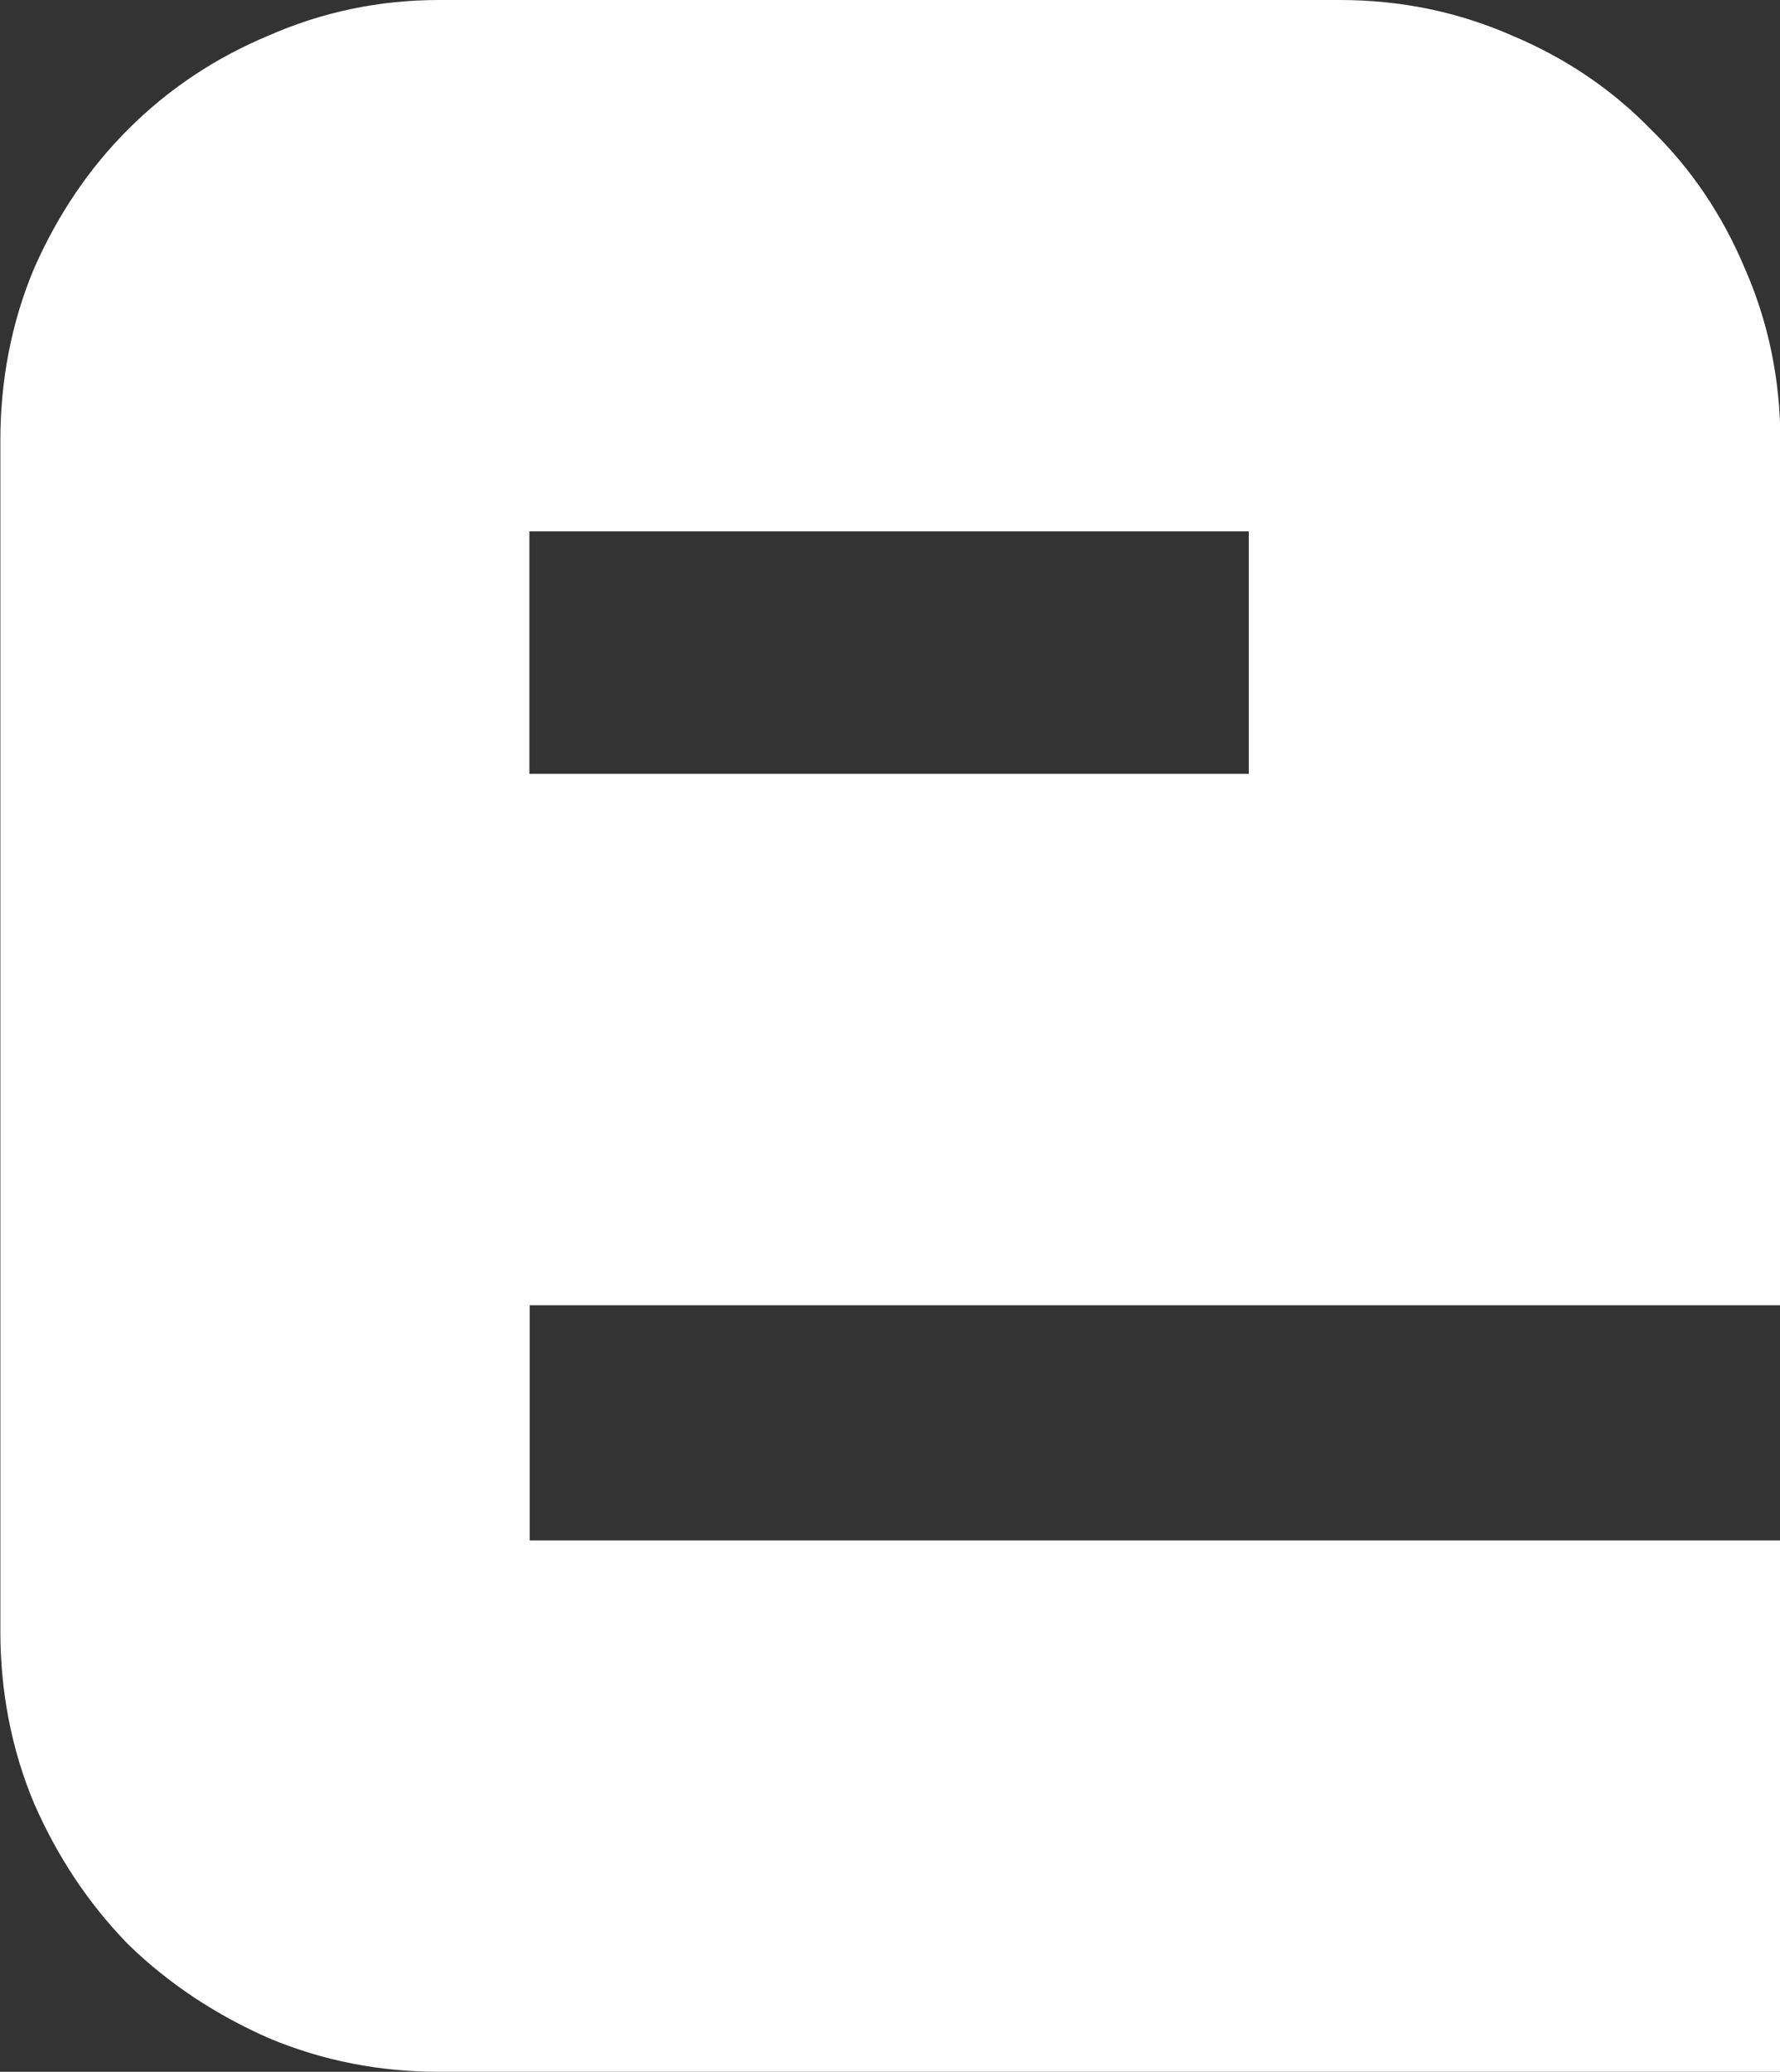 <svg version="1.1" xmlns="http://www.w3.org/2000/svg" xmlns:xlink="http://www.w3.org/1999/xlink" width="4.899" height="5.7" viewBox="0,0,4.899,5.7"><rect x="0" y="0" width="4.899" height="5.7" fill="#333333" stroke="none"/><g transform="translate(-237.55,-174.55)"><g data-paper-data="{&quot;isPaintingLayer&quot;:true}" fill="#ffffff" fill-rule="nonzero" stroke="#ffffff" stroke-width="0.5" stroke-linecap="butt" stroke-linejoin="miter" stroke-miterlimit="10" stroke-dasharray="" stroke-dashoffset="0" style="mix-blend-mode: normal"><path d="M242.2,177.891h-3.442v1.147h3.442v0.962h-3.442c-0.13,0 -0.254,-0.024 -0.371,-0.073c-0.117,-0.052 -0.22,-0.12 -0.308,-0.205c-0.085,-0.088 -0.153,-0.19 -0.205,-0.308c-0.049,-0.117 -0.073,-0.243 -0.073,-0.376v-3.276c0,-0.133 0.024,-0.259 0.073,-0.376c0.052,-0.117 0.12,-0.218 0.205,-0.303c0.088,-0.088 0.19,-0.156 0.308,-0.205c0.117,-0.052 0.241,-0.078 0.371,-0.078h2.48c0.133,0 0.259,0.026 0.376,0.078c0.117,0.049 0.218,0.117 0.303,0.205c0.088,0.085 0.156,0.186 0.205,0.303c0.052,0.117 0.078,0.243 0.078,0.376zM238.757,175.762v1.167h2.48v-1.167z"/></g></g></svg>